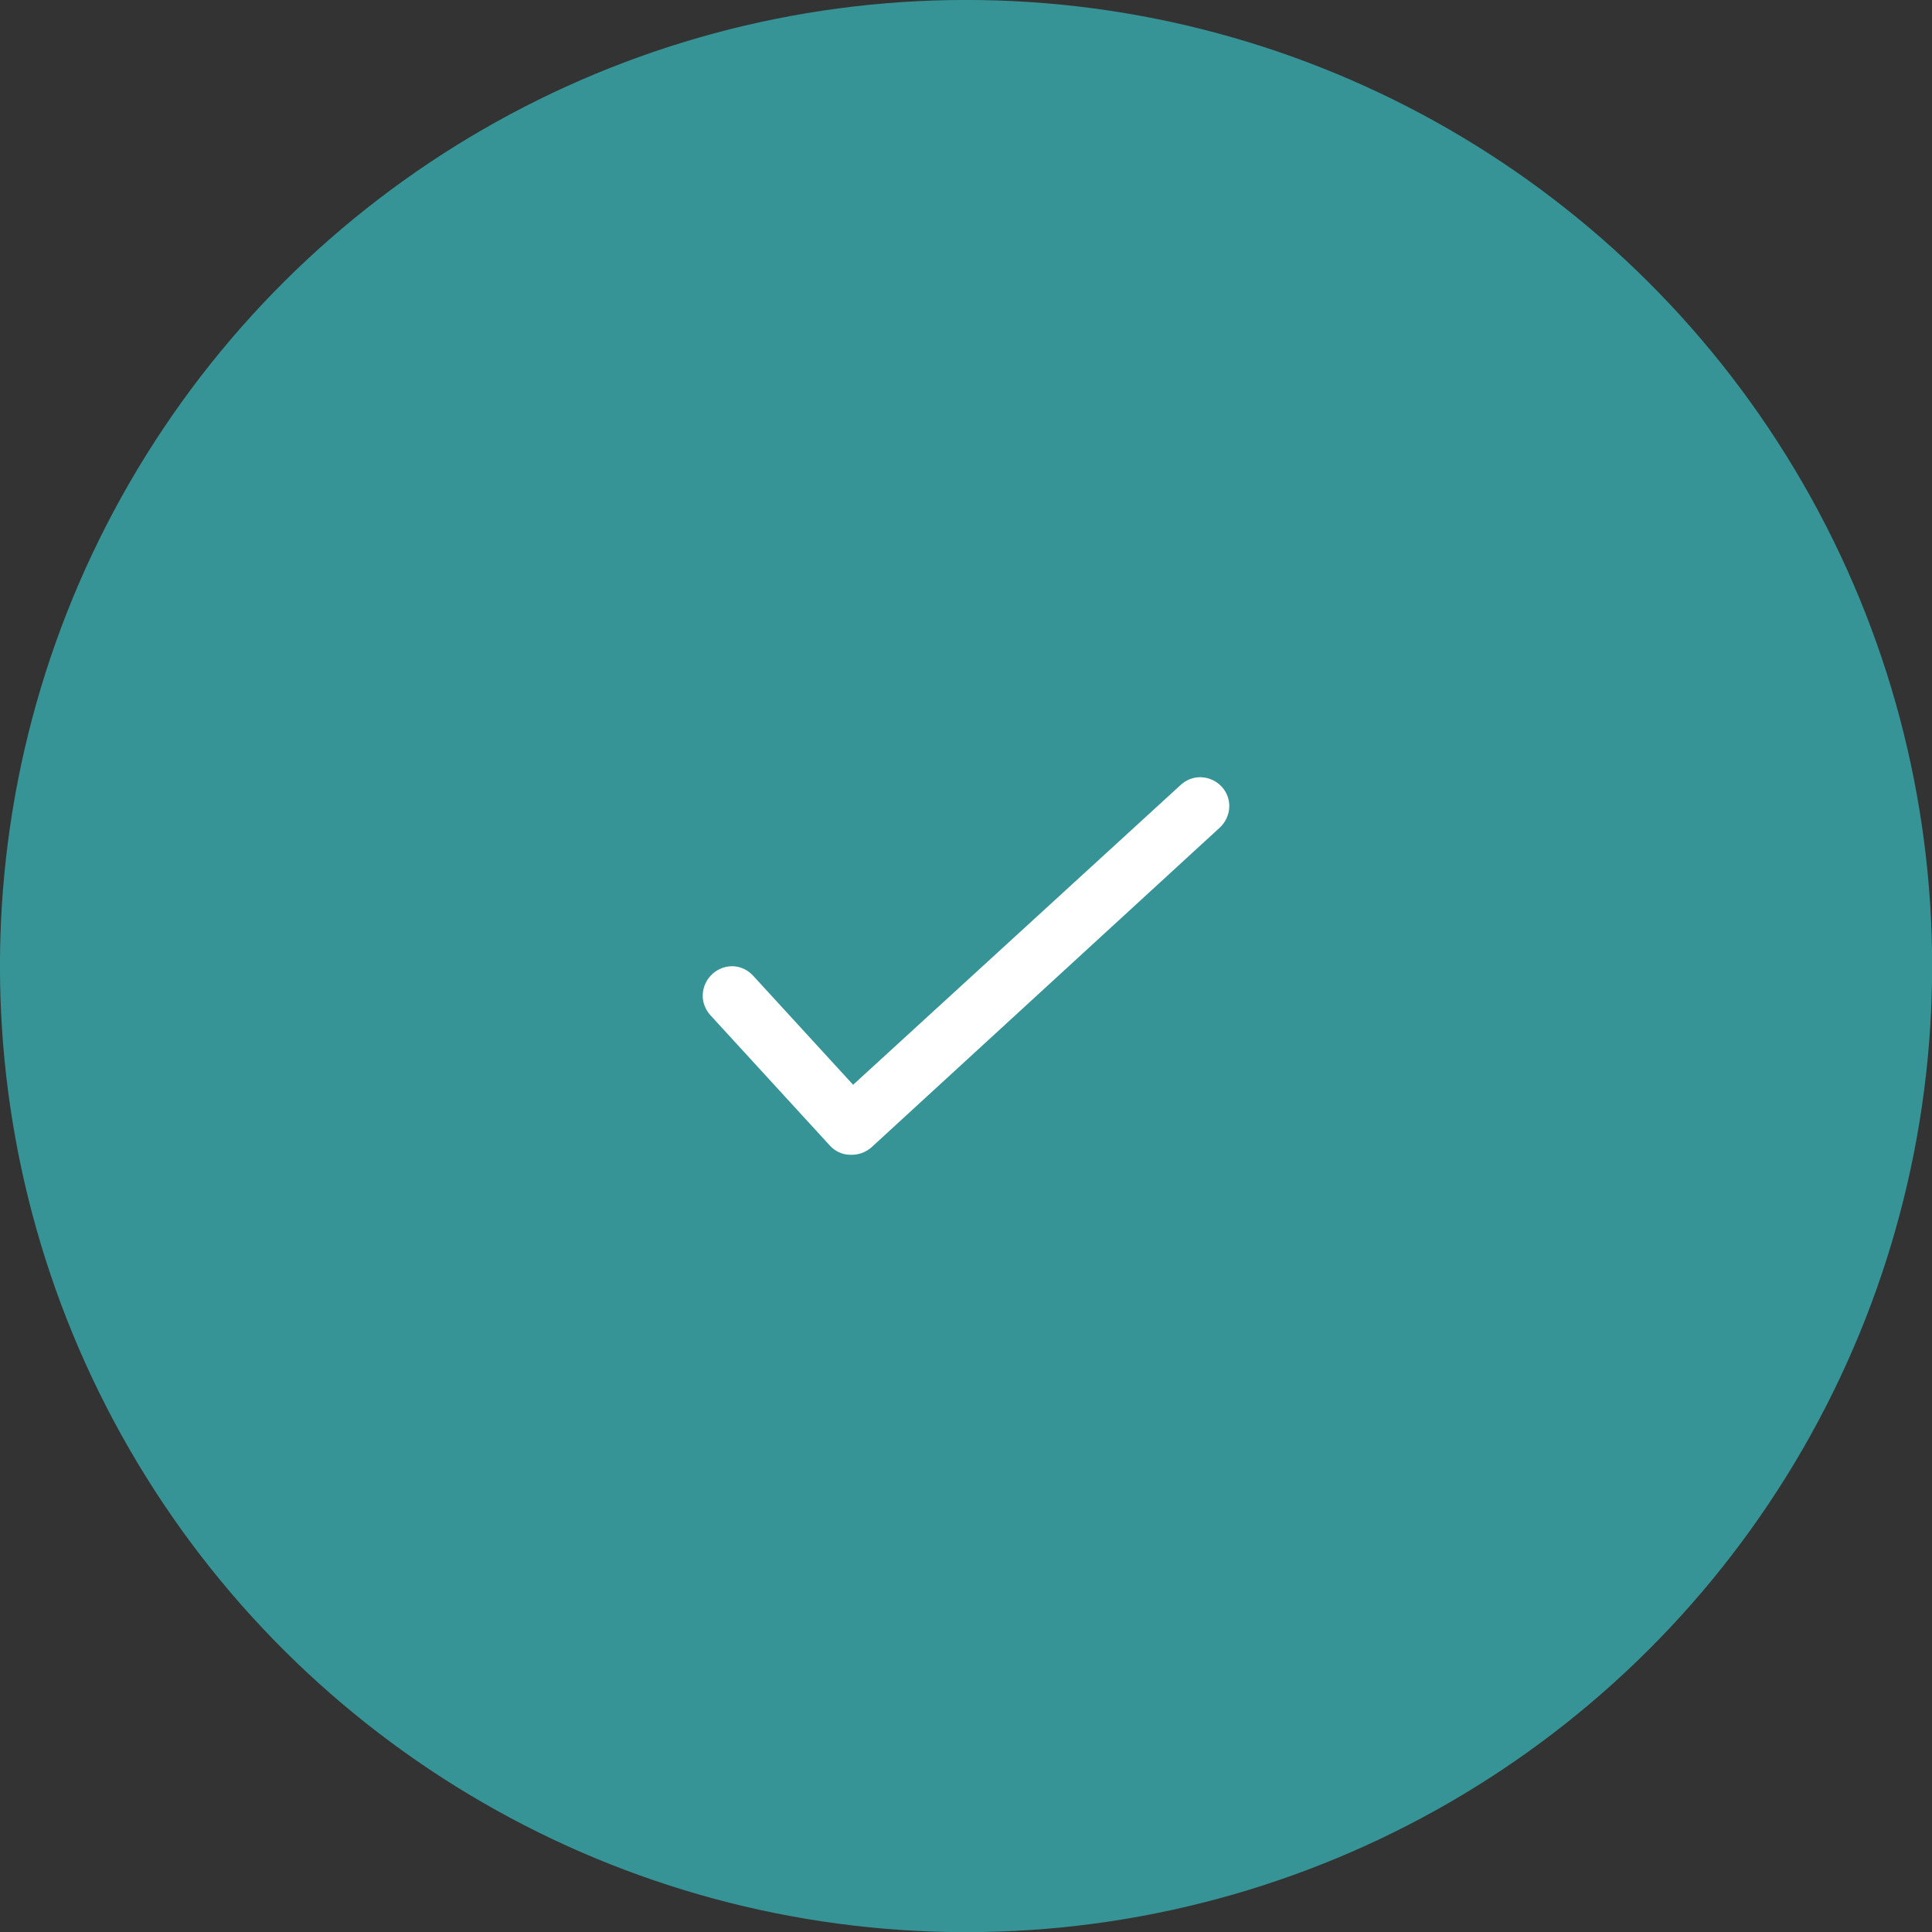 <?xml version="1.0" encoding="UTF-8"?>
<!DOCTYPE svg PUBLIC "-//W3C//DTD SVG 1.0//EN" "http://www.w3.org/TR/2001/REC-SVG-20010904/DTD/svg10.dtd">
<!-- Creator: CorelDRAW X7 -->
<svg xmlns="http://www.w3.org/2000/svg" xml:space="preserve" width="64px" height="64px" version="1.0" shape-rendering="geometricPrecision" text-rendering="geometricPrecision" image-rendering="optimizeQuality" fill-rule="evenodd" clip-rule="evenodd"
viewBox="0 0 4253 4253"
 xmlns:xlink="http://www.w3.org/1999/xlink">
 <rect x="0" y="0" width="4253" height="4253" fill="#333333" stroke="none"/>
 <g id="Layer_x0020_1">
  <circle fill="#379496" stroke="#379496" stroke-width="59.402" transform="matrix(2.64845E-014 -1 1 2.64845E-014 2126.62 2126.62)" r="2097"/>
  <path fill="white" d="M2645 1711c-18,-1 -34,6 -46,17l-721 660 -220 -240c-11,-12 -26,-20 -44,-21 -35,-1 -65,26 -67,62 -1,17 6,34 17,46l263 287c11,12 27,20 44,20 18,1 34,-5 47,-16l767 -704c12,-11 20,-27 21,-44 2,-36 -26,-65 -61,-67z"/>
 </g>
</svg>

